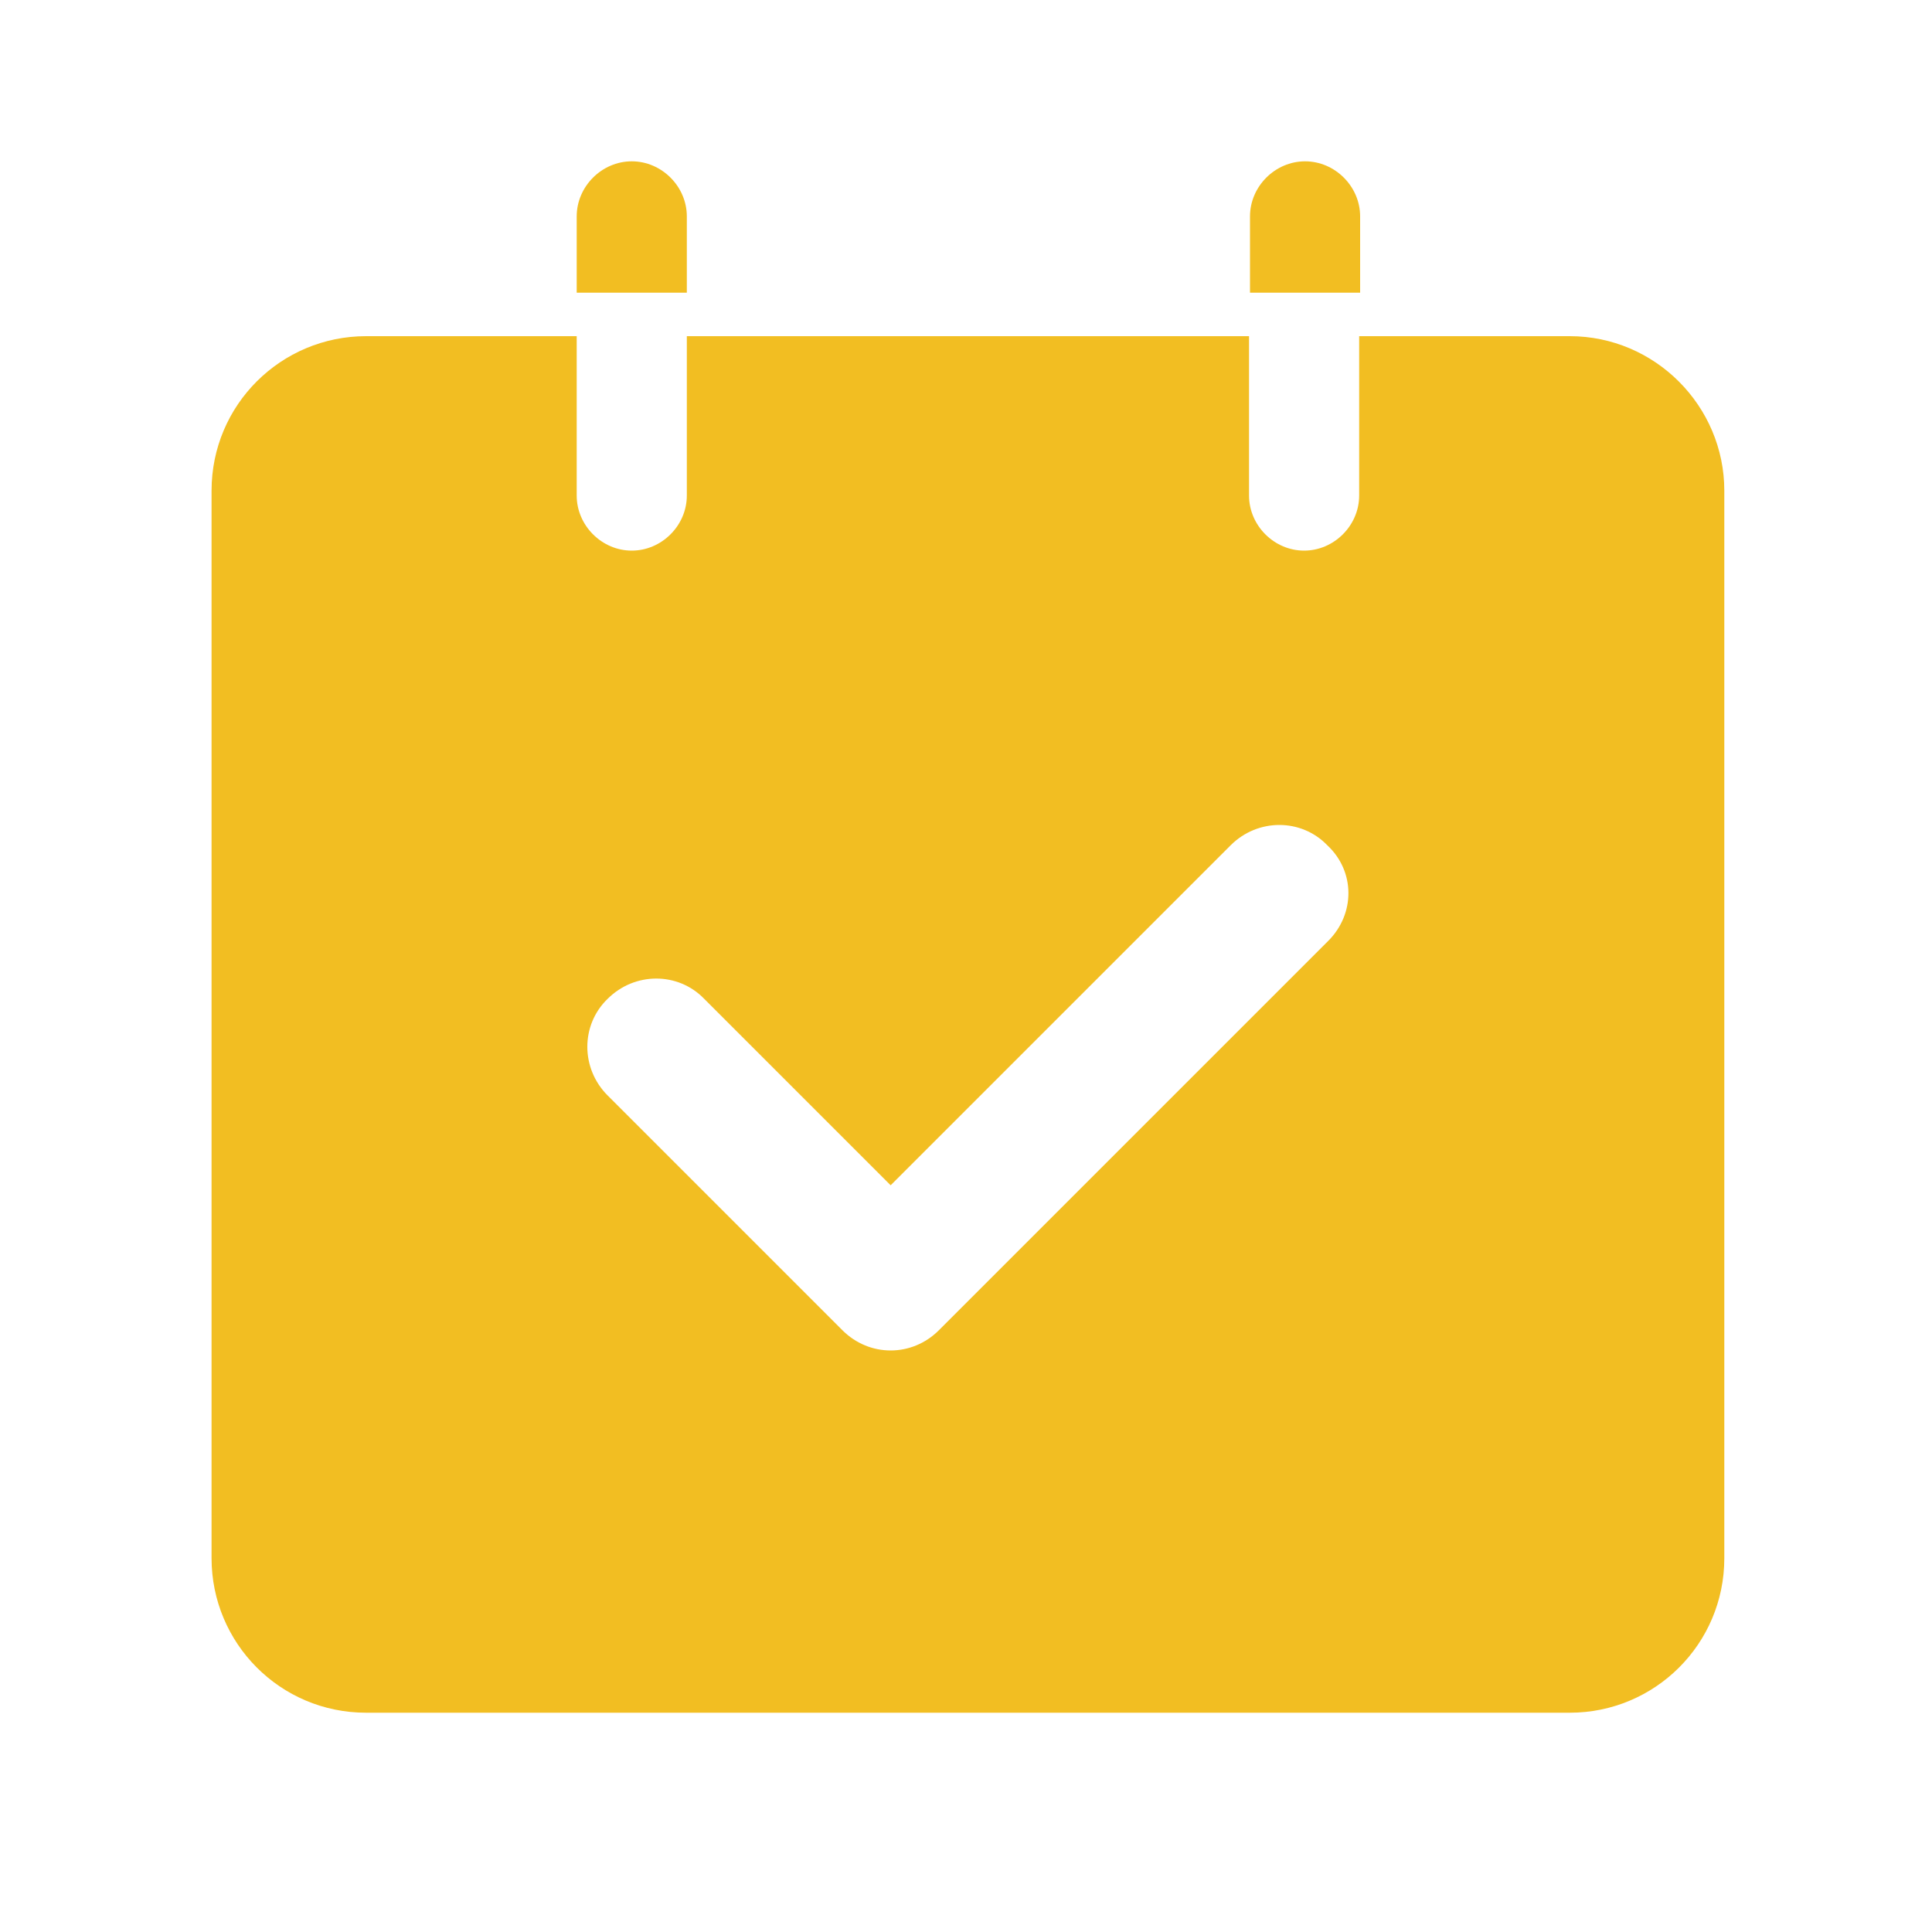 <?xml version="1.0" standalone="no"?><!DOCTYPE svg PUBLIC "-//W3C//DTD SVG 1.1//EN" "http://www.w3.org/Graphics/SVG/1.1/DTD/svg11.dtd"><svg t="1694436648833" class="icon" viewBox="0 0 1024 1024" version="1.1" xmlns="http://www.w3.org/2000/svg" p-id="4212" xmlns:xlink="http://www.w3.org/1999/xlink" width="48" height="48"><path d="M364.032 114.688c0-15.872-13.312-29.184-29.184-29.184s-29.184 13.312-29.184 29.184v40.448h58.368v-40.448zM720.896 114.688c0-15.872-13.312-29.184-29.184-29.184s-29.184 13.312-29.184 29.184v40.448h58.368v-40.448zM832 178.176h-111.616v84.48c0 15.872-13.312 29.184-29.184 29.184s-29.184-13.312-29.184-29.184V178.176H364.032v84.48c0 15.872-13.312 29.184-29.184 29.184s-29.184-13.312-29.184-29.184V178.176H194.048c-45.056 0-81.92 36.352-81.92 81.92v565.76c0 45.056 36.352 81.92 81.92 81.92h637.952c45.056 0 81.92-36.352 81.92-81.92V260.096c0-45.056-36.864-81.92-81.92-81.92z m-128 320.512l-206.336 206.336c-7.168 7.168-16.384 10.752-25.6 10.752s-18.432-3.584-25.6-10.752l-124.416-124.416c-14.336-14.336-14.336-37.376 0-51.2 14.336-14.336 37.376-14.336 51.2 0l98.816 98.816 180.224-180.224c14.336-14.336 37.376-14.336 51.2 0 14.848 13.824 14.848 36.352 0.512 50.688z" fill="#F2BE22" p-id="4213"></path></svg>